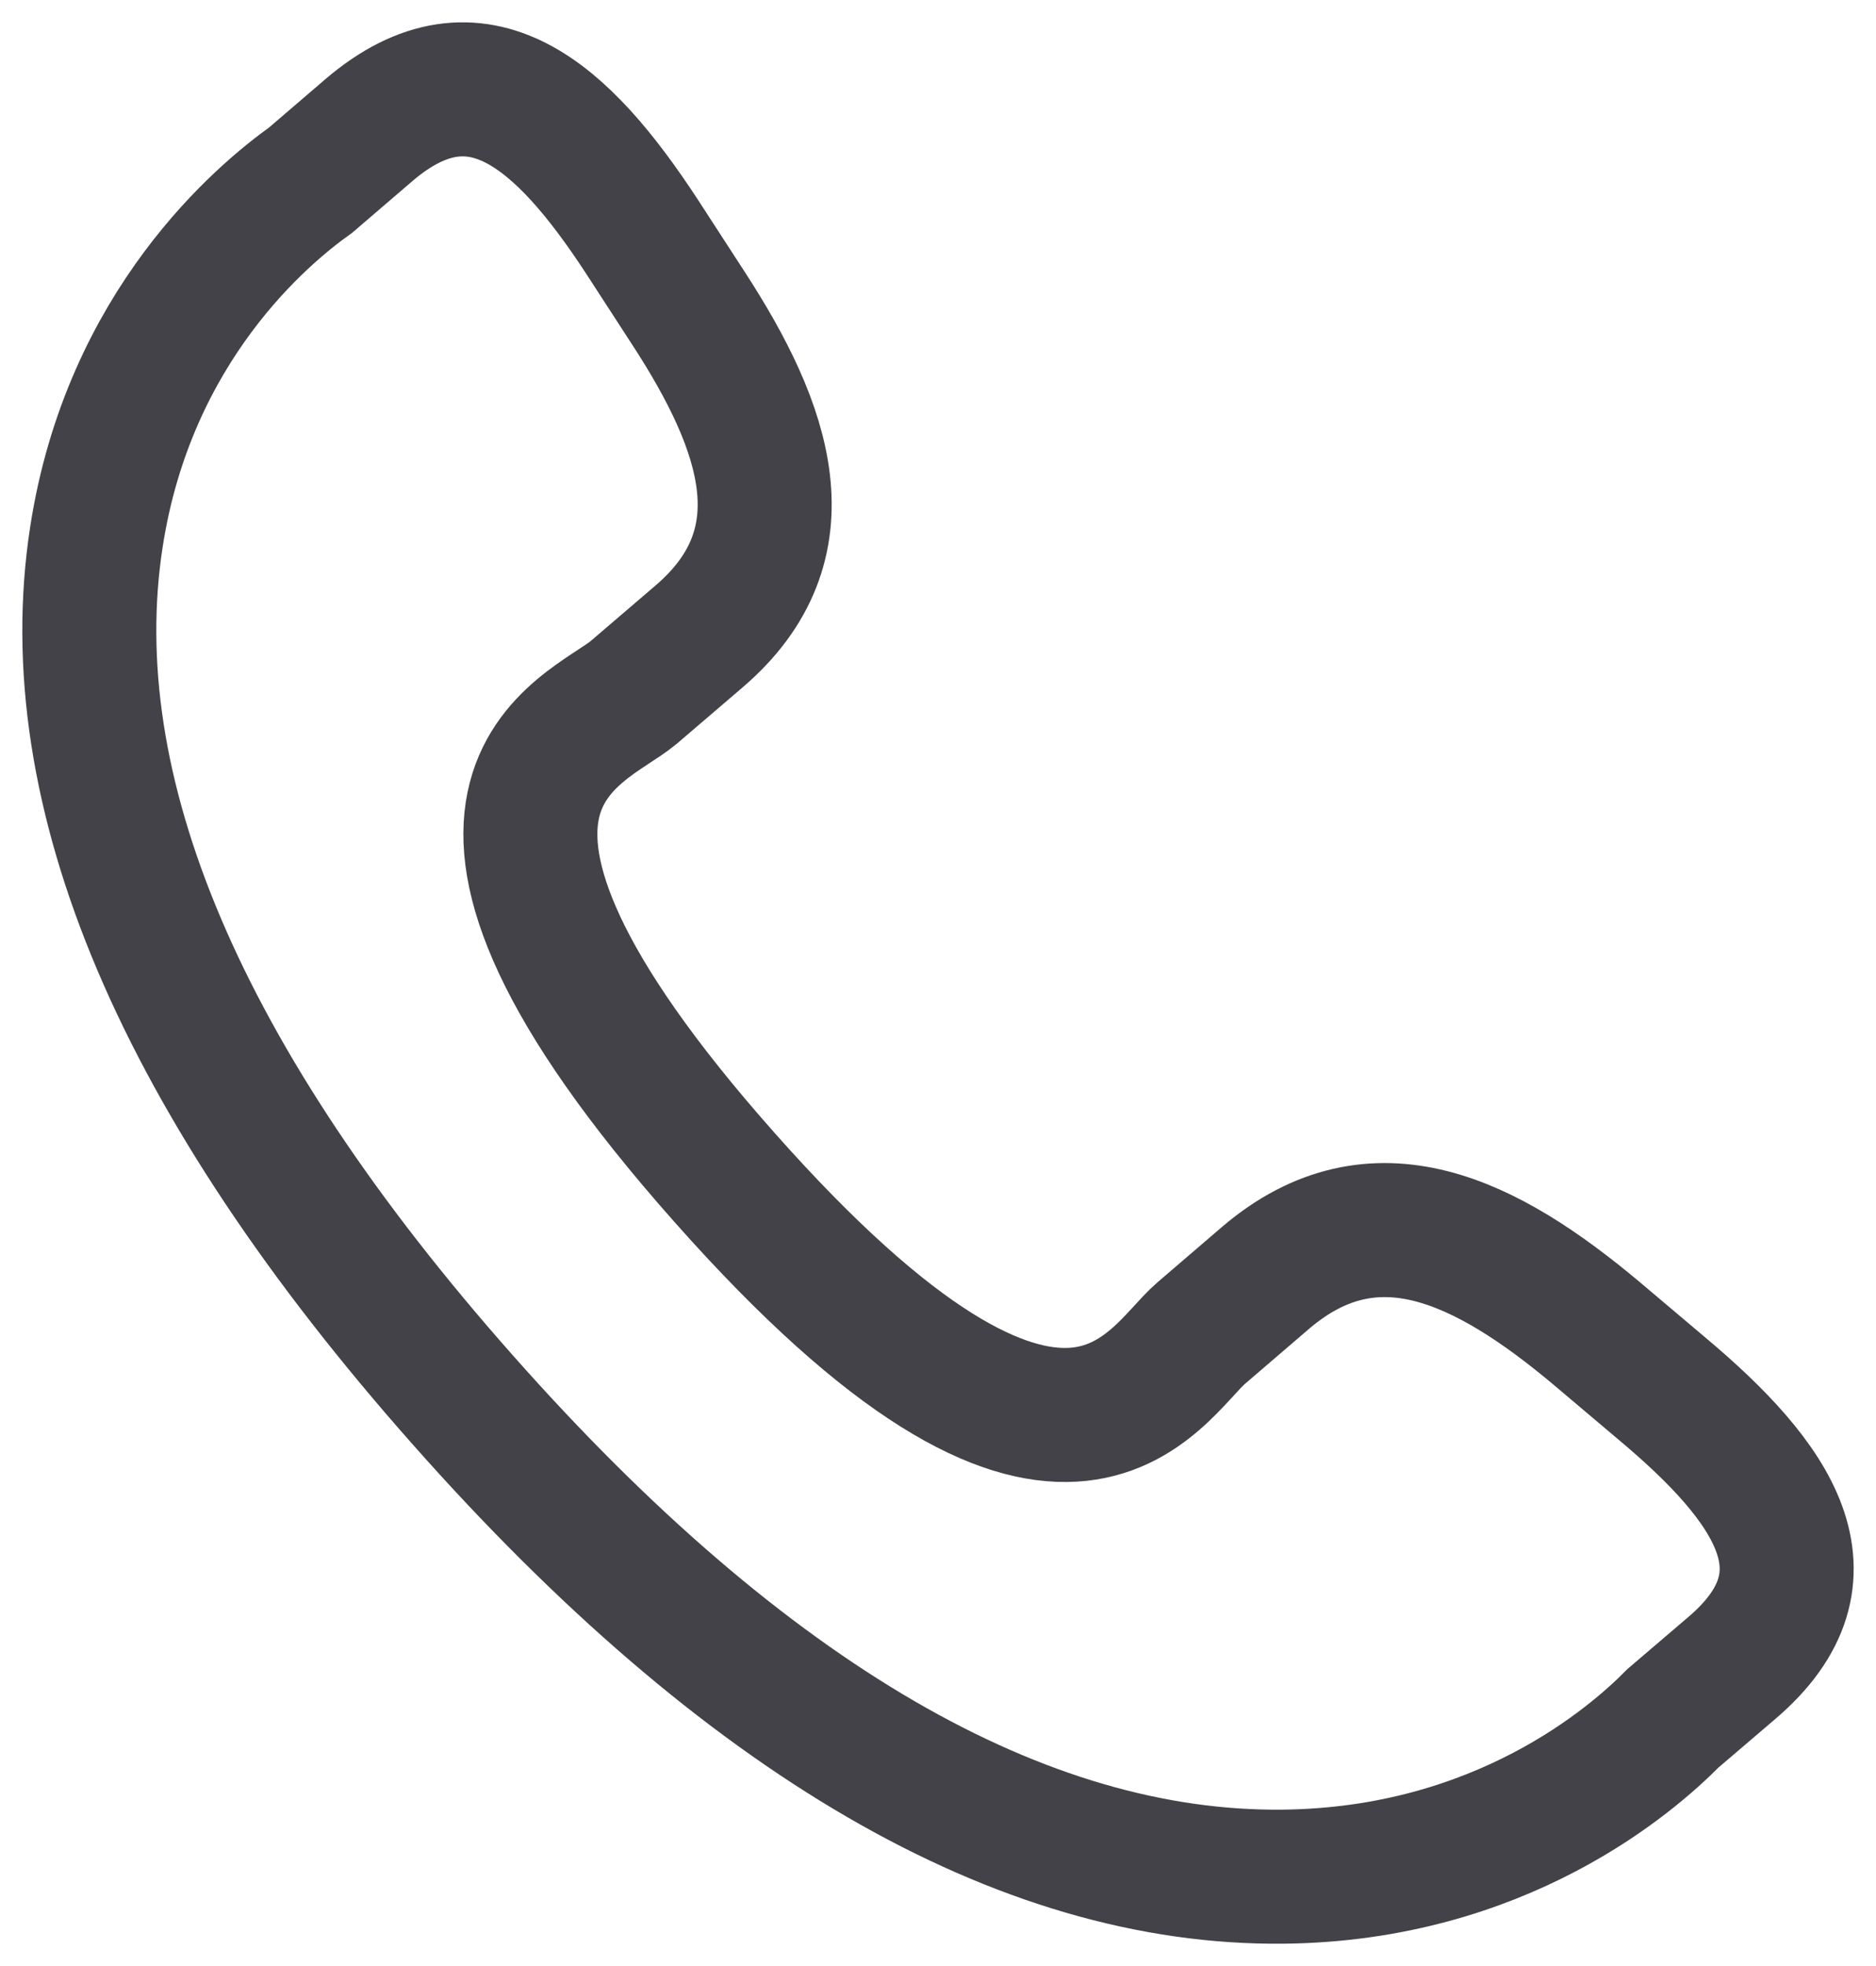 <svg width="21" height="22" viewBox="0 0 21 22" fill="none" xmlns="http://www.w3.org/2000/svg">
<path d="M17.872 14.92C16.64 13.887 15.391 13.261 14.174 14.293L13.448 14.916C12.916 15.369 11.928 17.484 8.108 13.173C4.288 8.867 6.561 8.196 7.094 7.748L7.824 7.123C9.034 6.089 8.577 4.787 7.705 3.447L7.178 2.635C6.301 1.298 5.346 0.42 4.133 1.453L3.478 2.015C2.941 2.398 1.443 3.644 1.079 6.01C0.641 8.85 2.022 12.101 5.184 15.669C8.343 19.238 11.435 21.031 14.364 21C16.799 20.974 18.269 19.692 18.729 19.226L19.387 18.664C20.597 17.632 19.845 16.581 18.613 15.546L17.872 14.92Z" stroke="#434248" stroke-width="1.5"/>
</svg>

